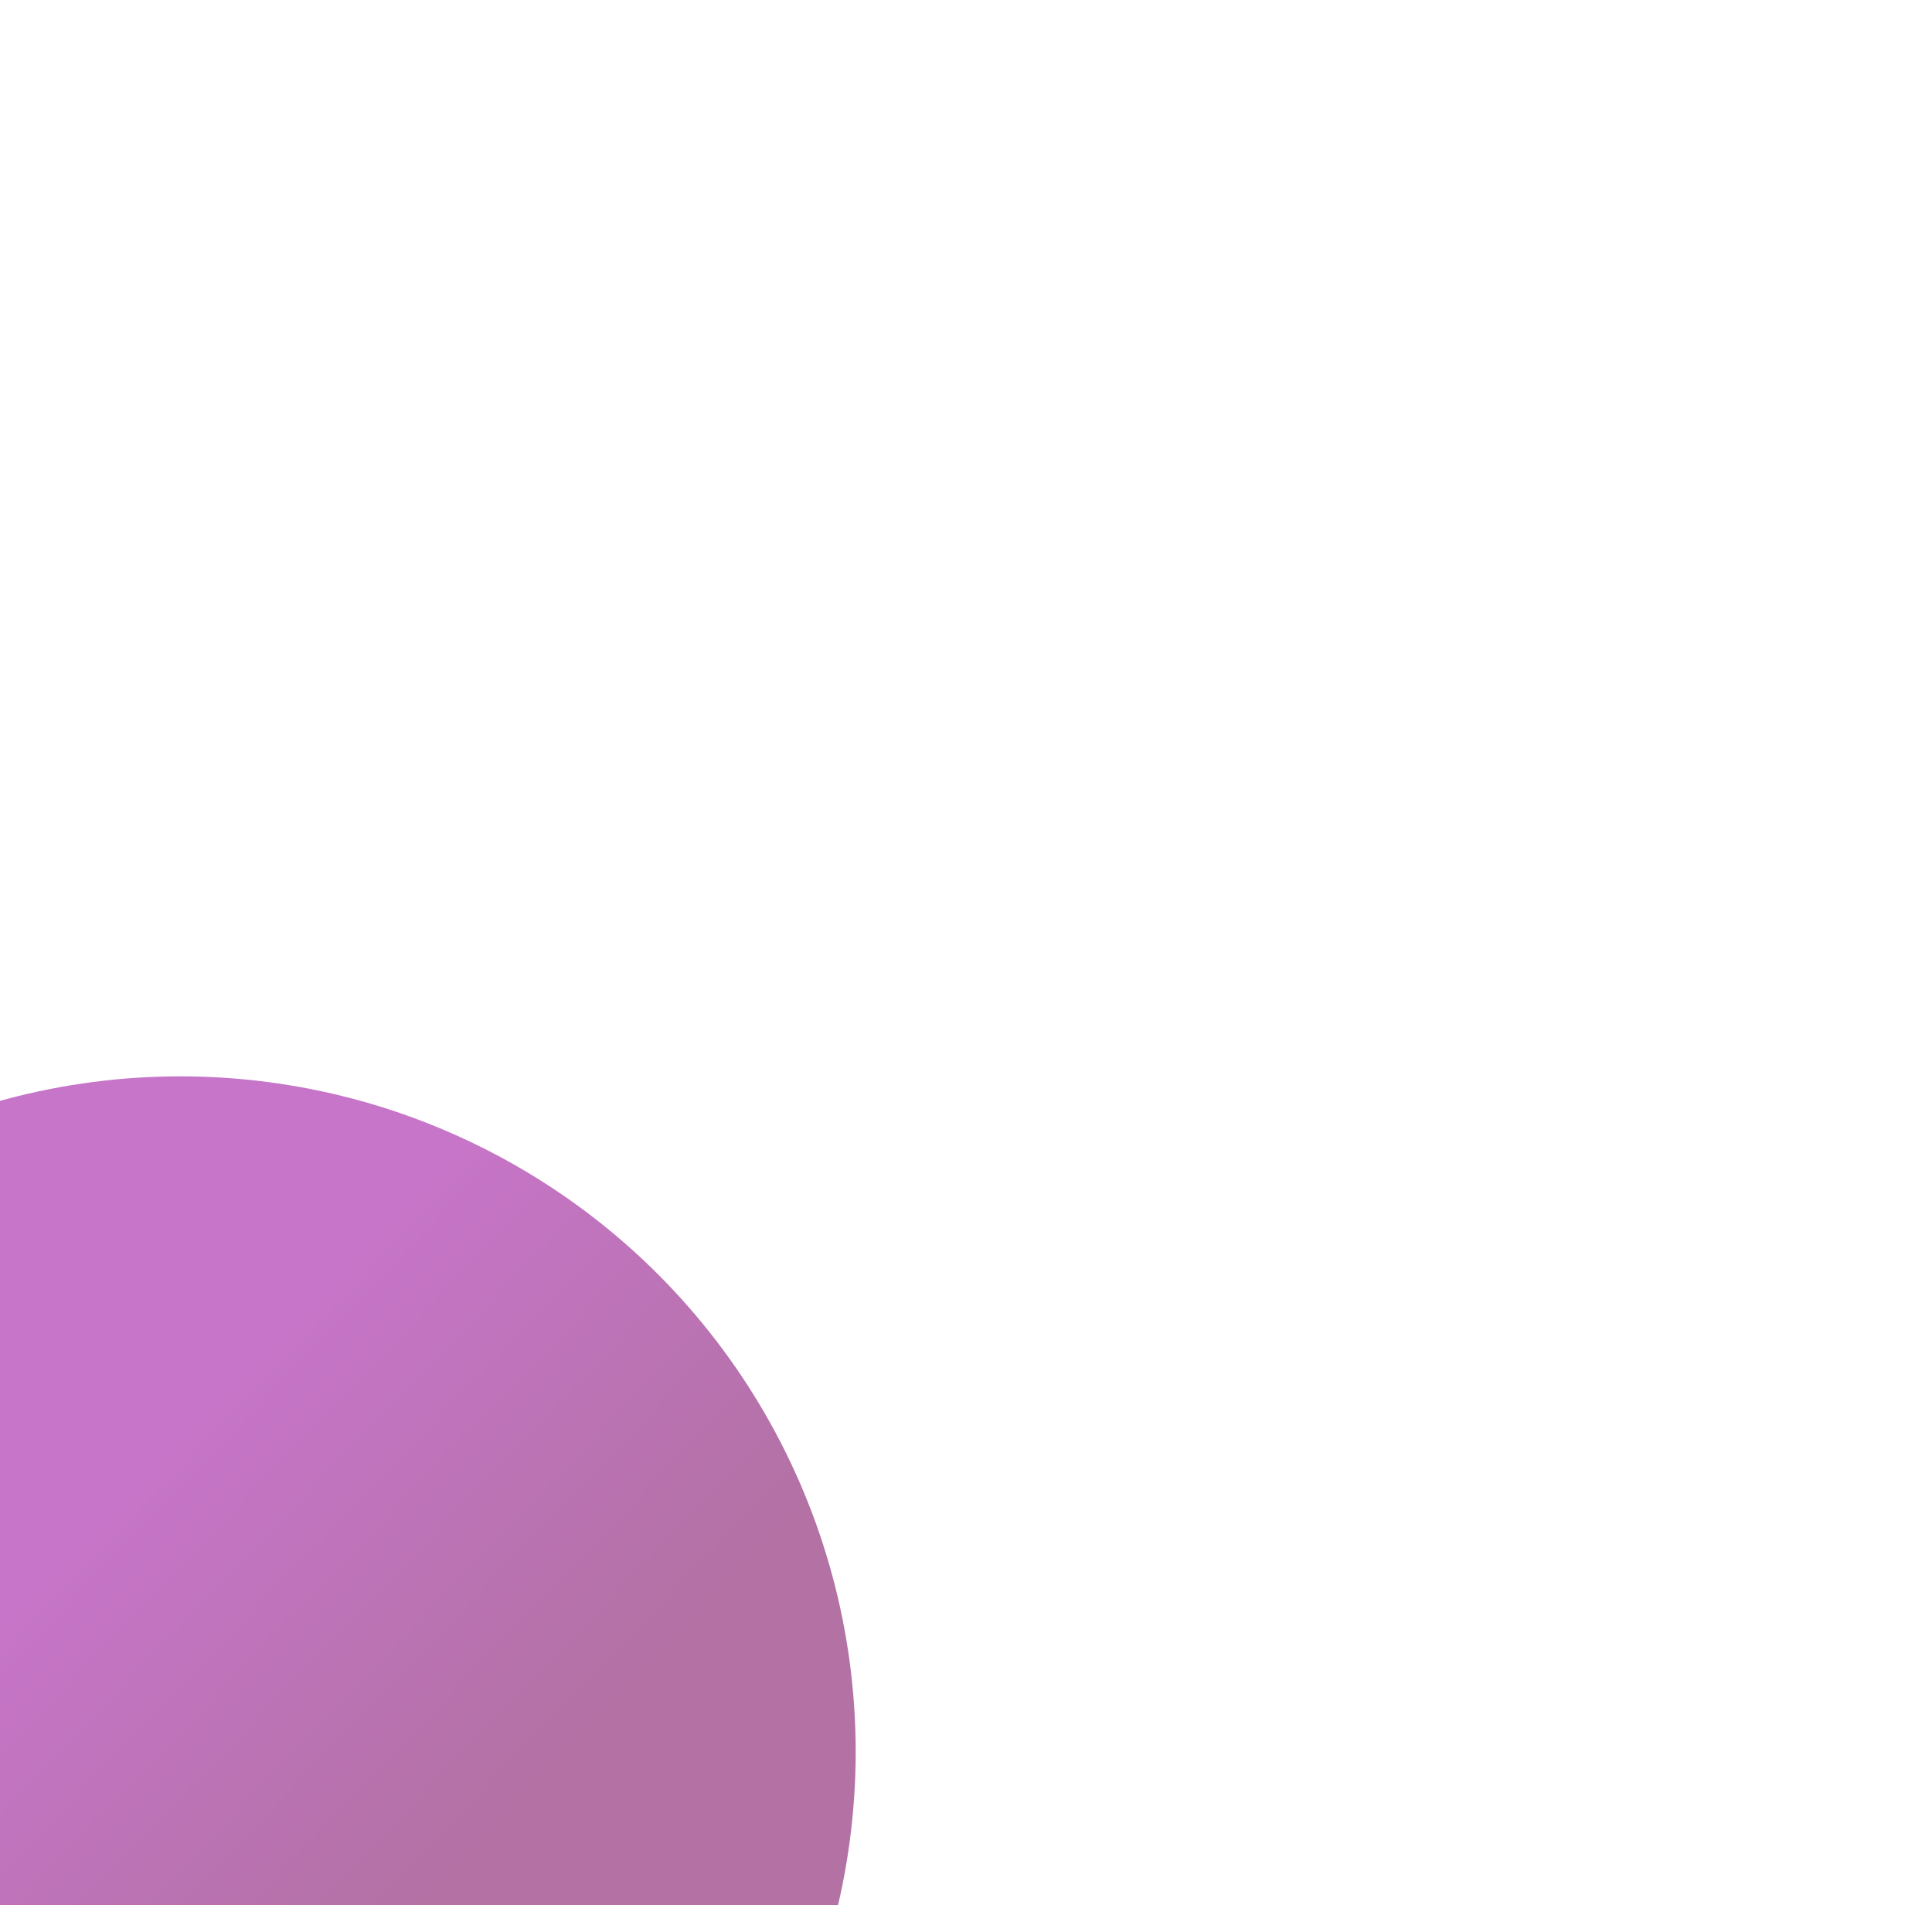 <svg width="359" height="354" viewBox="0 0 359 354" fill="none" xmlns="http://www.w3.org/2000/svg">
<g filter="url(#filter0_f_17_1182)">
<circle cx="125.5" cy="125.5" r="125.5" transform="matrix(-1 0 0 1 159 200)" fill="url(#paint0_linear_17_1182)" fill-opacity="0.68"/>
</g>
<defs>
<filter id="filter0_f_17_1182" x="-292" y="0" width="651" height="651" filterUnits="userSpaceOnUse" color-interpolation-filters="sRGB">
<feFlood flood-opacity="0" result="BackgroundImageFix"/>
<feBlend mode="normal" in="SourceGraphic" in2="BackgroundImageFix" result="shape"/>
<feGaussianBlur stdDeviation="100" result="effect1_foregroundBlur_17_1182"/>
</filter>
<linearGradient id="paint0_linear_17_1182" x1="125.5" y1="200.335" x2="191.504" y2="137.12" gradientUnits="userSpaceOnUse">
<stop stop-color="#8E2E79"/>
<stop offset="1" stop-color="#AB33AD"/>
</linearGradient>
</defs>
</svg>

